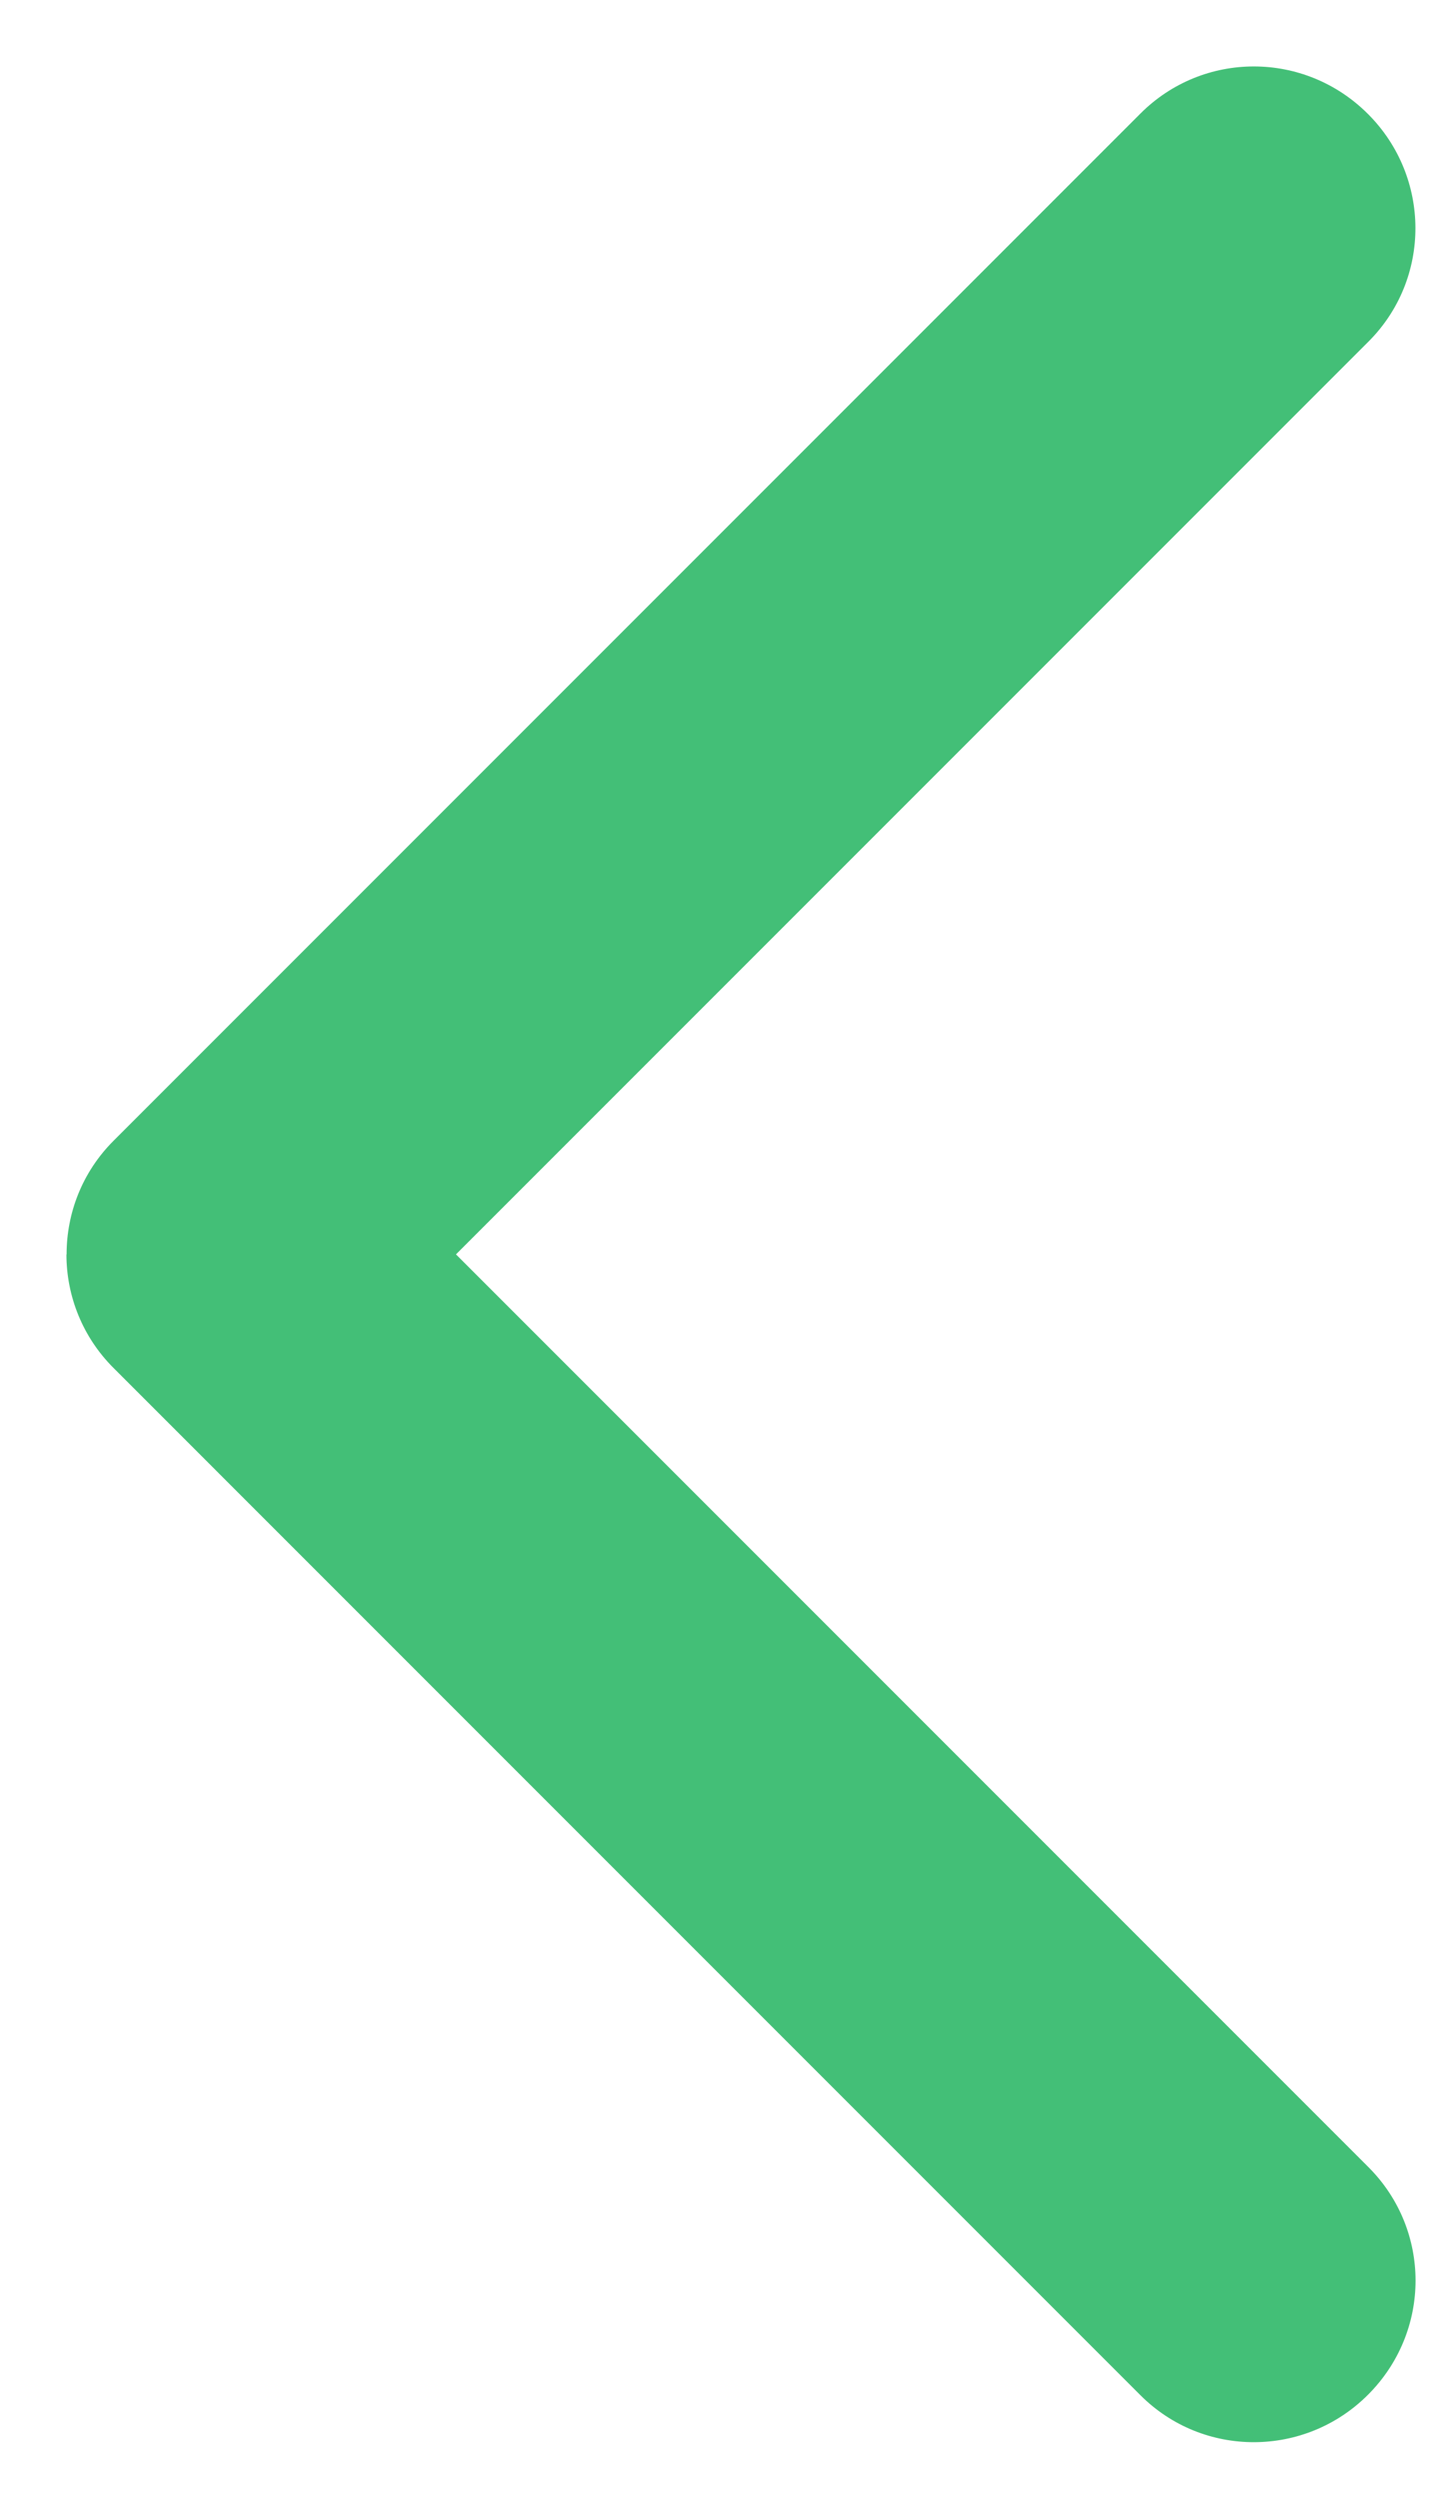 <?xml version="1.0" encoding="UTF-8"?>
<svg width="18px" height="31px" viewBox="0 0 18 31" version="1.1" xmlns="http://www.w3.org/2000/svg" xmlns:xlink="http://www.w3.org/1999/xlink">
    <!-- Generator: Sketch 39.1 (31720) - http://www.bohemiancoding.com/sketch -->
    <title>Combined Shape</title>
    <desc>Created with Sketch.</desc>
    <defs></defs>
    <g id="Page-1" stroke="none" stroke-width="1" fill="none" fill-rule="evenodd">
        <g id="Family" transform="translate(-16, -16)" fill="#43BF77">
            <g id="Top-Bar" transform="translate(0, 10)">
                <g id="Back" transform="translate(0, 6)">
                    <g id="Back-Button" transform="translate(16, 0)">
                        <path d="M5.142,5.139 C5.502,4.779 5.998,4.556 6.548,4.556 L24.565,4.556 C25.665,4.556 26.556,5.444 26.556,6.556 C26.556,7.661 25.667,8.556 24.565,8.556 L8.556,8.556 L8.556,24.565 C8.556,25.665 7.669,26.556 6.556,26.556 C5.452,26.556 4.556,25.667 4.556,24.565 L4.556,6.548 C4.556,5.999 4.777,5.503 5.136,5.142 Z" id="Combined-Shape" transform="translate(15.556, 15.556) rotate(-45) translate(-15.556, -15.556) "></path>
                    </g>
                </g>
            </g>
        </g>
    </g>
</svg>